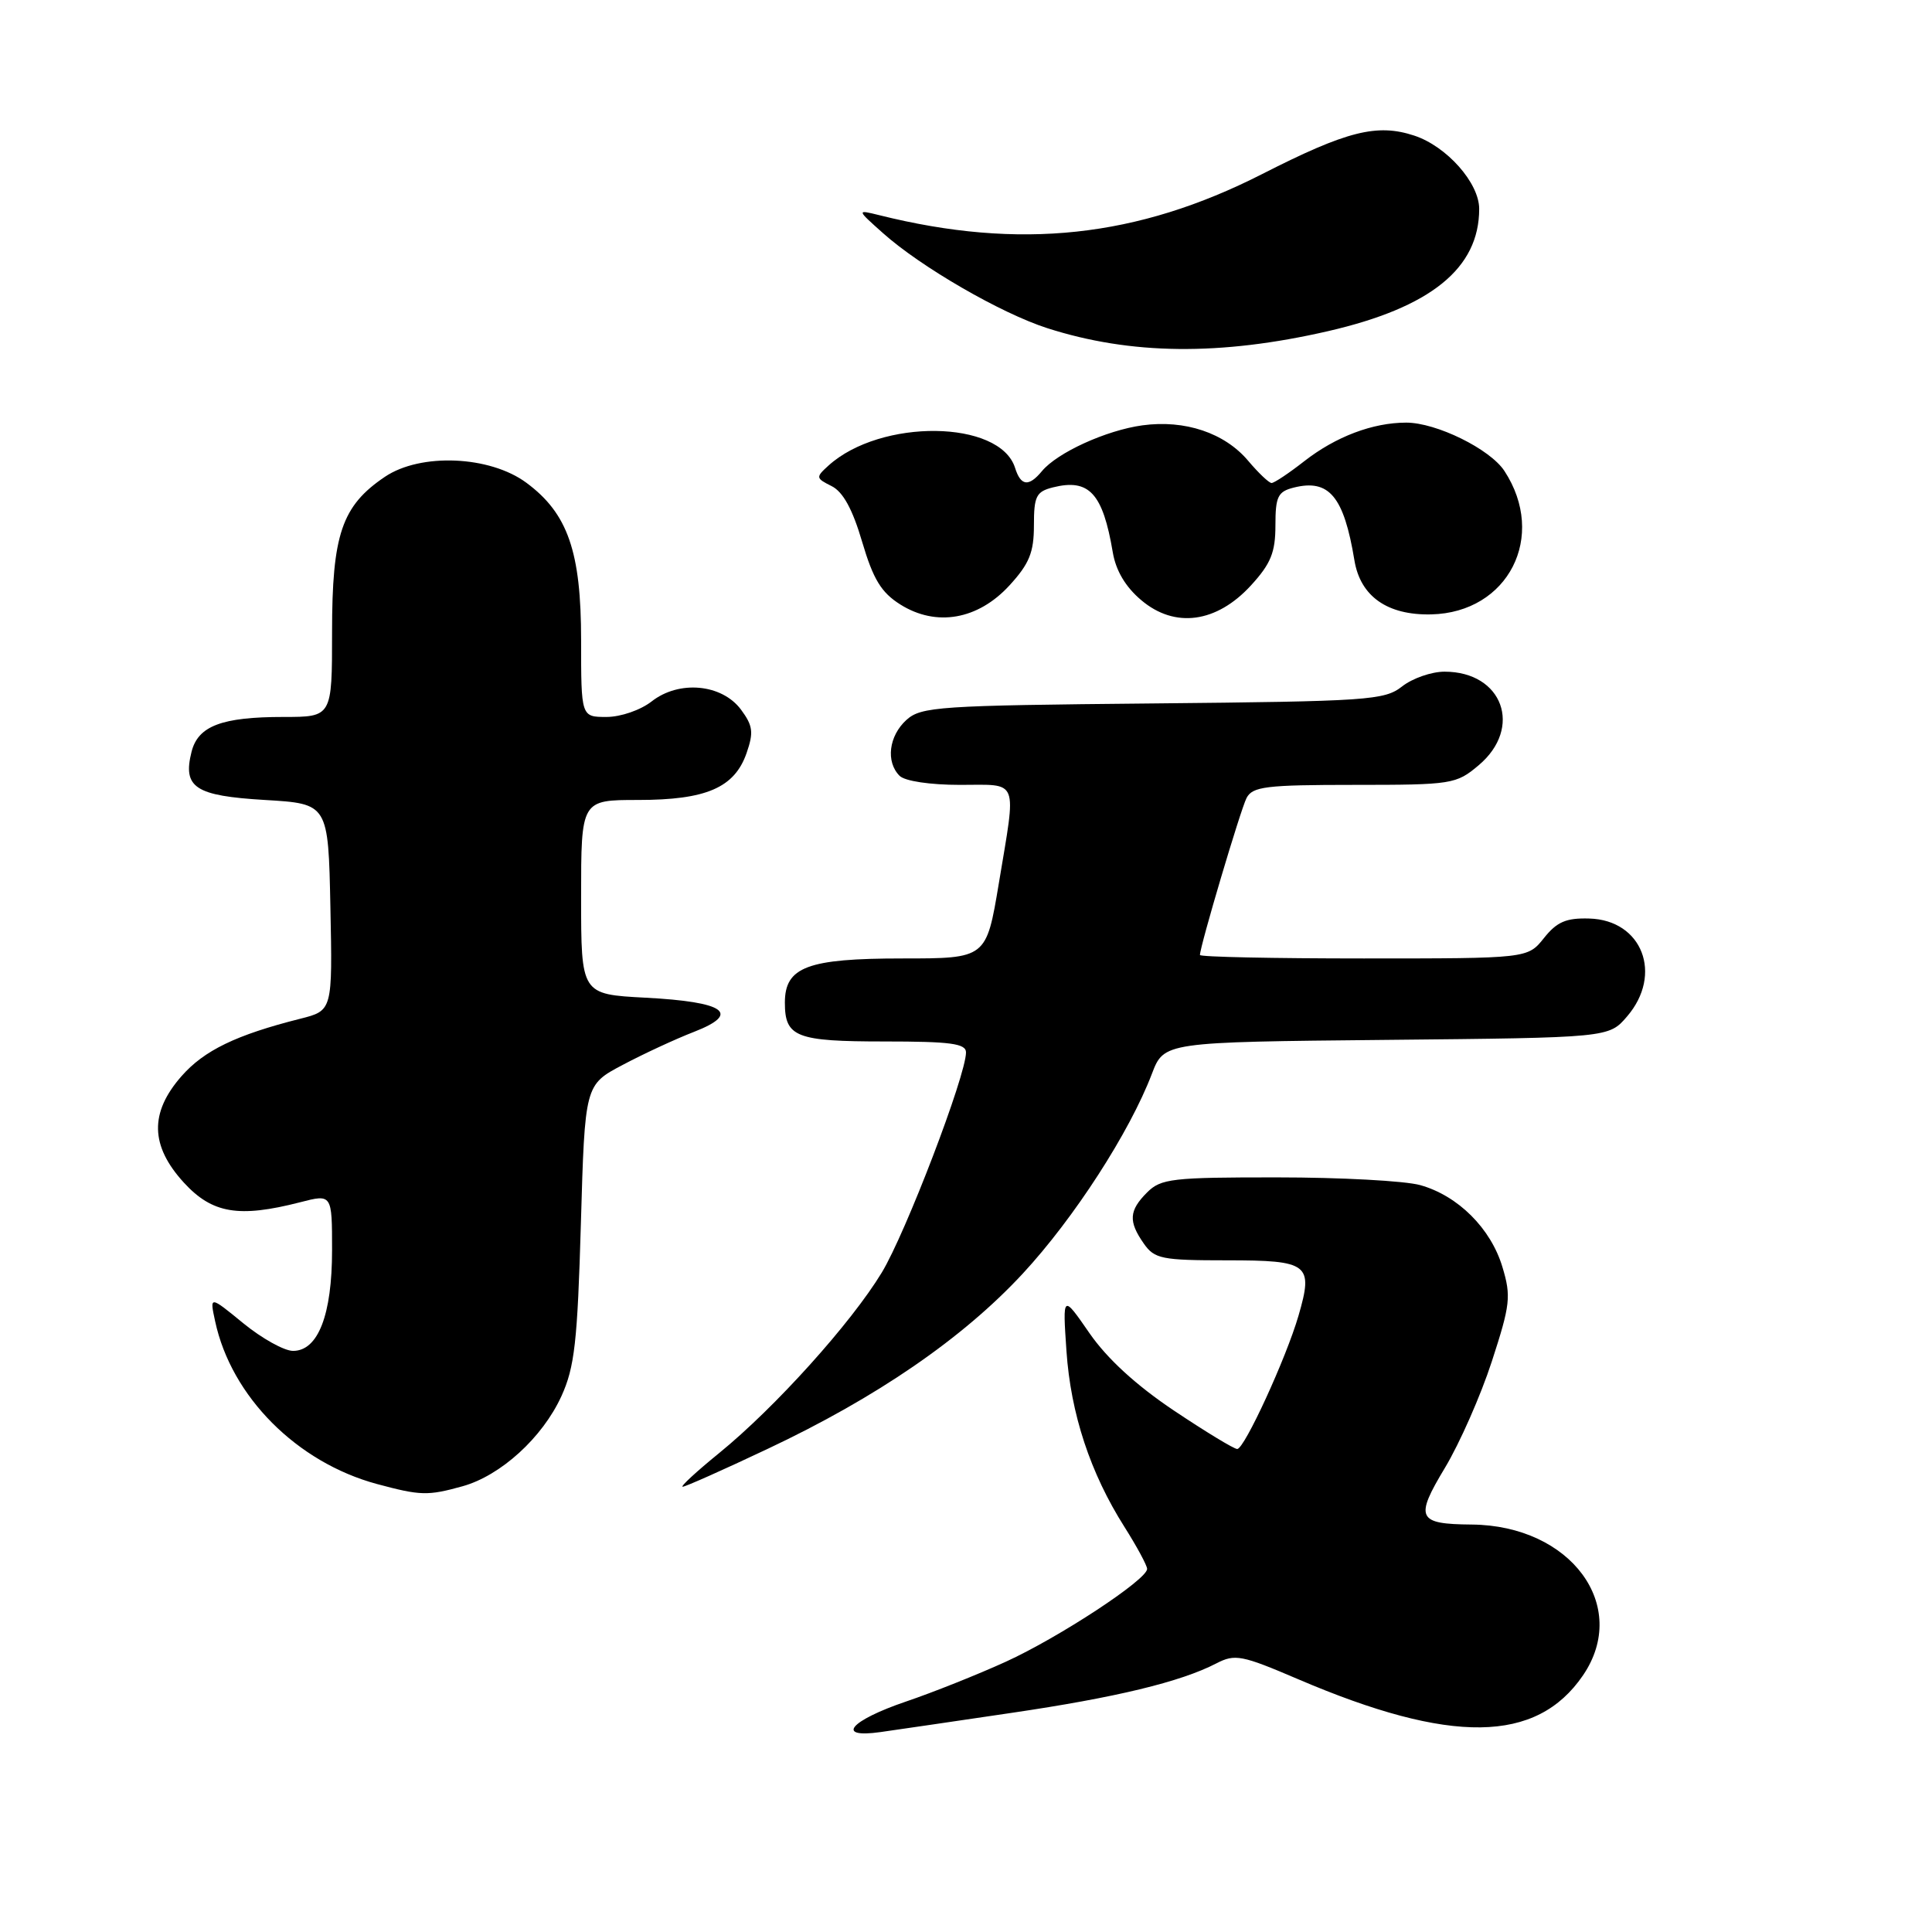 <?xml version="1.0" encoding="UTF-8" standalone="no"?>
<!DOCTYPE svg PUBLIC "-//W3C//DTD SVG 1.1//EN" "http://www.w3.org/Graphics/SVG/1.1/DTD/svg11.dtd" >
<svg xmlns="http://www.w3.org/2000/svg" xmlns:xlink="http://www.w3.org/1999/xlink" version="1.1" viewBox="0 0 256 256">
 <g >
 <path fill="currentColor"
d=" M 134.00 226.97 C 147.87 224.93 156.44 222.86 161.17 220.41 C 163.64 219.13 164.53 219.30 172.00 222.50 C 192.26 231.17 203.59 231.02 209.75 222.00 C 216.03 212.80 208.15 202.12 195.00 202.01 C 187.80 201.95 187.44 201.17 191.47 194.48 C 193.41 191.25 196.21 184.91 197.68 180.38 C 200.12 172.88 200.25 171.77 199.08 167.89 C 197.55 162.77 193.18 158.42 188.17 157.03 C 186.15 156.47 177.64 156.01 169.25 156.01 C 155.33 156.00 153.83 156.17 152.00 158.00 C 149.59 160.41 149.50 161.84 151.56 164.78 C 152.98 166.81 153.93 167.00 162.59 167.00 C 173.43 167.00 174.05 167.48 172.06 174.33 C 170.42 179.97 164.89 192.00 163.94 192.00 C 163.51 192.00 159.74 189.71 155.54 186.90 C 150.54 183.55 146.70 180.03 144.36 176.65 C 140.80 171.50 140.80 171.50 141.31 179.00 C 141.88 187.34 144.47 195.19 149.00 202.33 C 150.65 204.94 152.00 207.44 152.00 207.89 C 152.00 209.31 140.30 216.99 133.25 220.20 C 129.54 221.89 123.60 224.26 120.06 225.46 C 112.62 227.99 110.62 230.36 116.66 229.51 C 118.77 229.21 126.58 228.07 134.00 226.97 Z  M 61.28 196.94 C 66.35 195.53 71.88 190.49 74.39 185.00 C 76.14 181.16 76.52 177.80 76.97 162.13 C 77.50 143.75 77.50 143.75 82.50 141.11 C 85.25 139.65 89.50 137.68 91.95 136.73 C 98.25 134.28 96.08 132.75 85.52 132.20 C 77.00 131.75 77.00 131.75 77.00 118.87 C 77.00 106.00 77.00 106.00 84.55 106.00 C 93.57 106.00 97.32 104.38 98.92 99.80 C 99.88 97.04 99.77 96.17 98.18 94.02 C 95.64 90.62 89.97 90.10 86.35 92.94 C 84.88 94.09 82.25 95.00 80.37 95.00 C 77.00 95.00 77.00 95.00 77.00 84.82 C 77.00 73.10 75.24 68.03 69.75 63.97 C 64.90 60.38 55.73 59.99 51.00 63.18 C 45.29 67.03 44.00 70.82 44.00 83.75 C 44.00 95.00 44.00 95.00 37.57 95.00 C 29.38 95.00 26.24 96.19 25.38 99.62 C 24.19 104.36 25.85 105.45 35.10 106.00 C 43.50 106.50 43.50 106.50 43.78 120.20 C 44.06 133.91 44.06 133.91 39.78 134.99 C 31.29 137.13 27.04 139.19 24.05 142.60 C 19.80 147.44 19.90 151.83 24.37 156.71 C 28.12 160.80 31.64 161.39 39.75 159.31 C 44.00 158.21 44.00 158.21 44.00 165.66 C 44.00 174.23 42.15 179.00 38.83 179.00 C 37.66 179.00 34.70 177.35 32.24 175.34 C 27.77 171.68 27.77 171.68 28.51 175.09 C 30.65 185.05 39.33 193.77 49.95 196.64 C 55.72 198.19 56.67 198.22 61.28 196.94 Z  M 101.66 192.01 C 116.18 185.17 127.57 177.34 135.53 168.75 C 142.31 161.43 149.68 150.03 152.63 142.29 C 154.24 138.08 154.24 138.08 183.71 137.79 C 213.18 137.50 213.18 137.50 215.59 134.69 C 220.39 129.11 217.61 121.90 210.58 121.71 C 207.52 121.62 206.29 122.15 204.58 124.30 C 202.42 127.00 202.42 127.00 180.71 127.00 C 168.77 127.00 159.00 126.80 159.00 126.54 C 159.00 125.40 164.37 107.31 165.17 105.75 C 165.96 104.22 167.72 104.00 179.46 104.00 C 192.40 104.00 192.95 103.91 195.92 101.41 C 201.83 96.44 199.12 89.00 191.41 89.00 C 189.68 89.00 187.15 89.88 185.78 90.96 C 183.45 92.79 181.31 92.93 152.75 93.21 C 124.35 93.48 122.06 93.63 120.10 95.40 C 117.77 97.52 117.35 100.95 119.20 102.80 C 119.90 103.50 123.24 104.00 127.20 104.00 C 135.11 104.00 134.69 102.94 132.35 117.05 C 130.69 127.00 130.69 127.00 119.57 127.00 C 106.99 127.00 104.00 128.12 104.00 132.86 C 104.00 137.42 105.48 138.00 117.20 138.00 C 125.95 138.00 128.00 138.27 128.00 139.45 C 128.00 142.50 120.01 163.39 116.84 168.62 C 112.78 175.32 102.70 186.51 95.29 192.54 C 92.28 194.99 90.10 197.00 90.46 197.00 C 90.81 197.00 95.85 194.76 101.66 192.01 Z  M 133.75 77.58 C 136.39 74.70 137.00 73.20 137.00 69.62 C 137.00 65.75 137.30 65.14 139.52 64.58 C 144.31 63.38 146.13 65.35 147.45 73.19 C 147.86 75.62 149.15 77.79 151.24 79.54 C 155.68 83.29 161.20 82.54 165.75 77.58 C 168.39 74.70 169.00 73.20 169.00 69.62 C 169.00 65.80 169.32 65.14 171.42 64.61 C 176.11 63.43 178.07 65.77 179.47 74.26 C 180.26 79.02 183.83 81.54 189.64 81.41 C 199.86 81.18 205.02 71.07 199.34 62.40 C 197.44 59.50 190.33 56.00 186.33 56.00 C 181.90 56.00 177.00 57.85 172.81 61.12 C 170.78 62.71 168.84 64.00 168.49 64.00 C 168.15 64.00 166.76 62.68 165.40 61.07 C 162.28 57.36 157.01 55.59 151.37 56.36 C 146.57 57.02 140.10 59.97 138.06 62.43 C 136.31 64.54 135.26 64.41 134.50 61.99 C 132.48 55.62 116.70 55.43 109.78 61.69 C 108.07 63.24 108.09 63.36 110.19 64.41 C 111.70 65.16 112.97 67.47 114.24 71.80 C 115.71 76.77 116.77 78.51 119.30 80.10 C 124.06 83.09 129.58 82.12 133.75 77.58 Z  M 175.97 43.88 C 189.57 40.75 196.00 35.56 196.00 27.68 C 196.00 24.24 191.70 19.39 187.40 17.97 C 182.46 16.34 178.46 17.35 167.25 23.06 C 150.69 31.49 135.12 33.16 116.50 28.51 C 113.50 27.77 113.50 27.77 117.00 30.89 C 122.01 35.37 132.63 41.51 138.76 43.48 C 149.82 47.03 161.69 47.16 175.97 43.88 Z "/>
</g>
</svg>